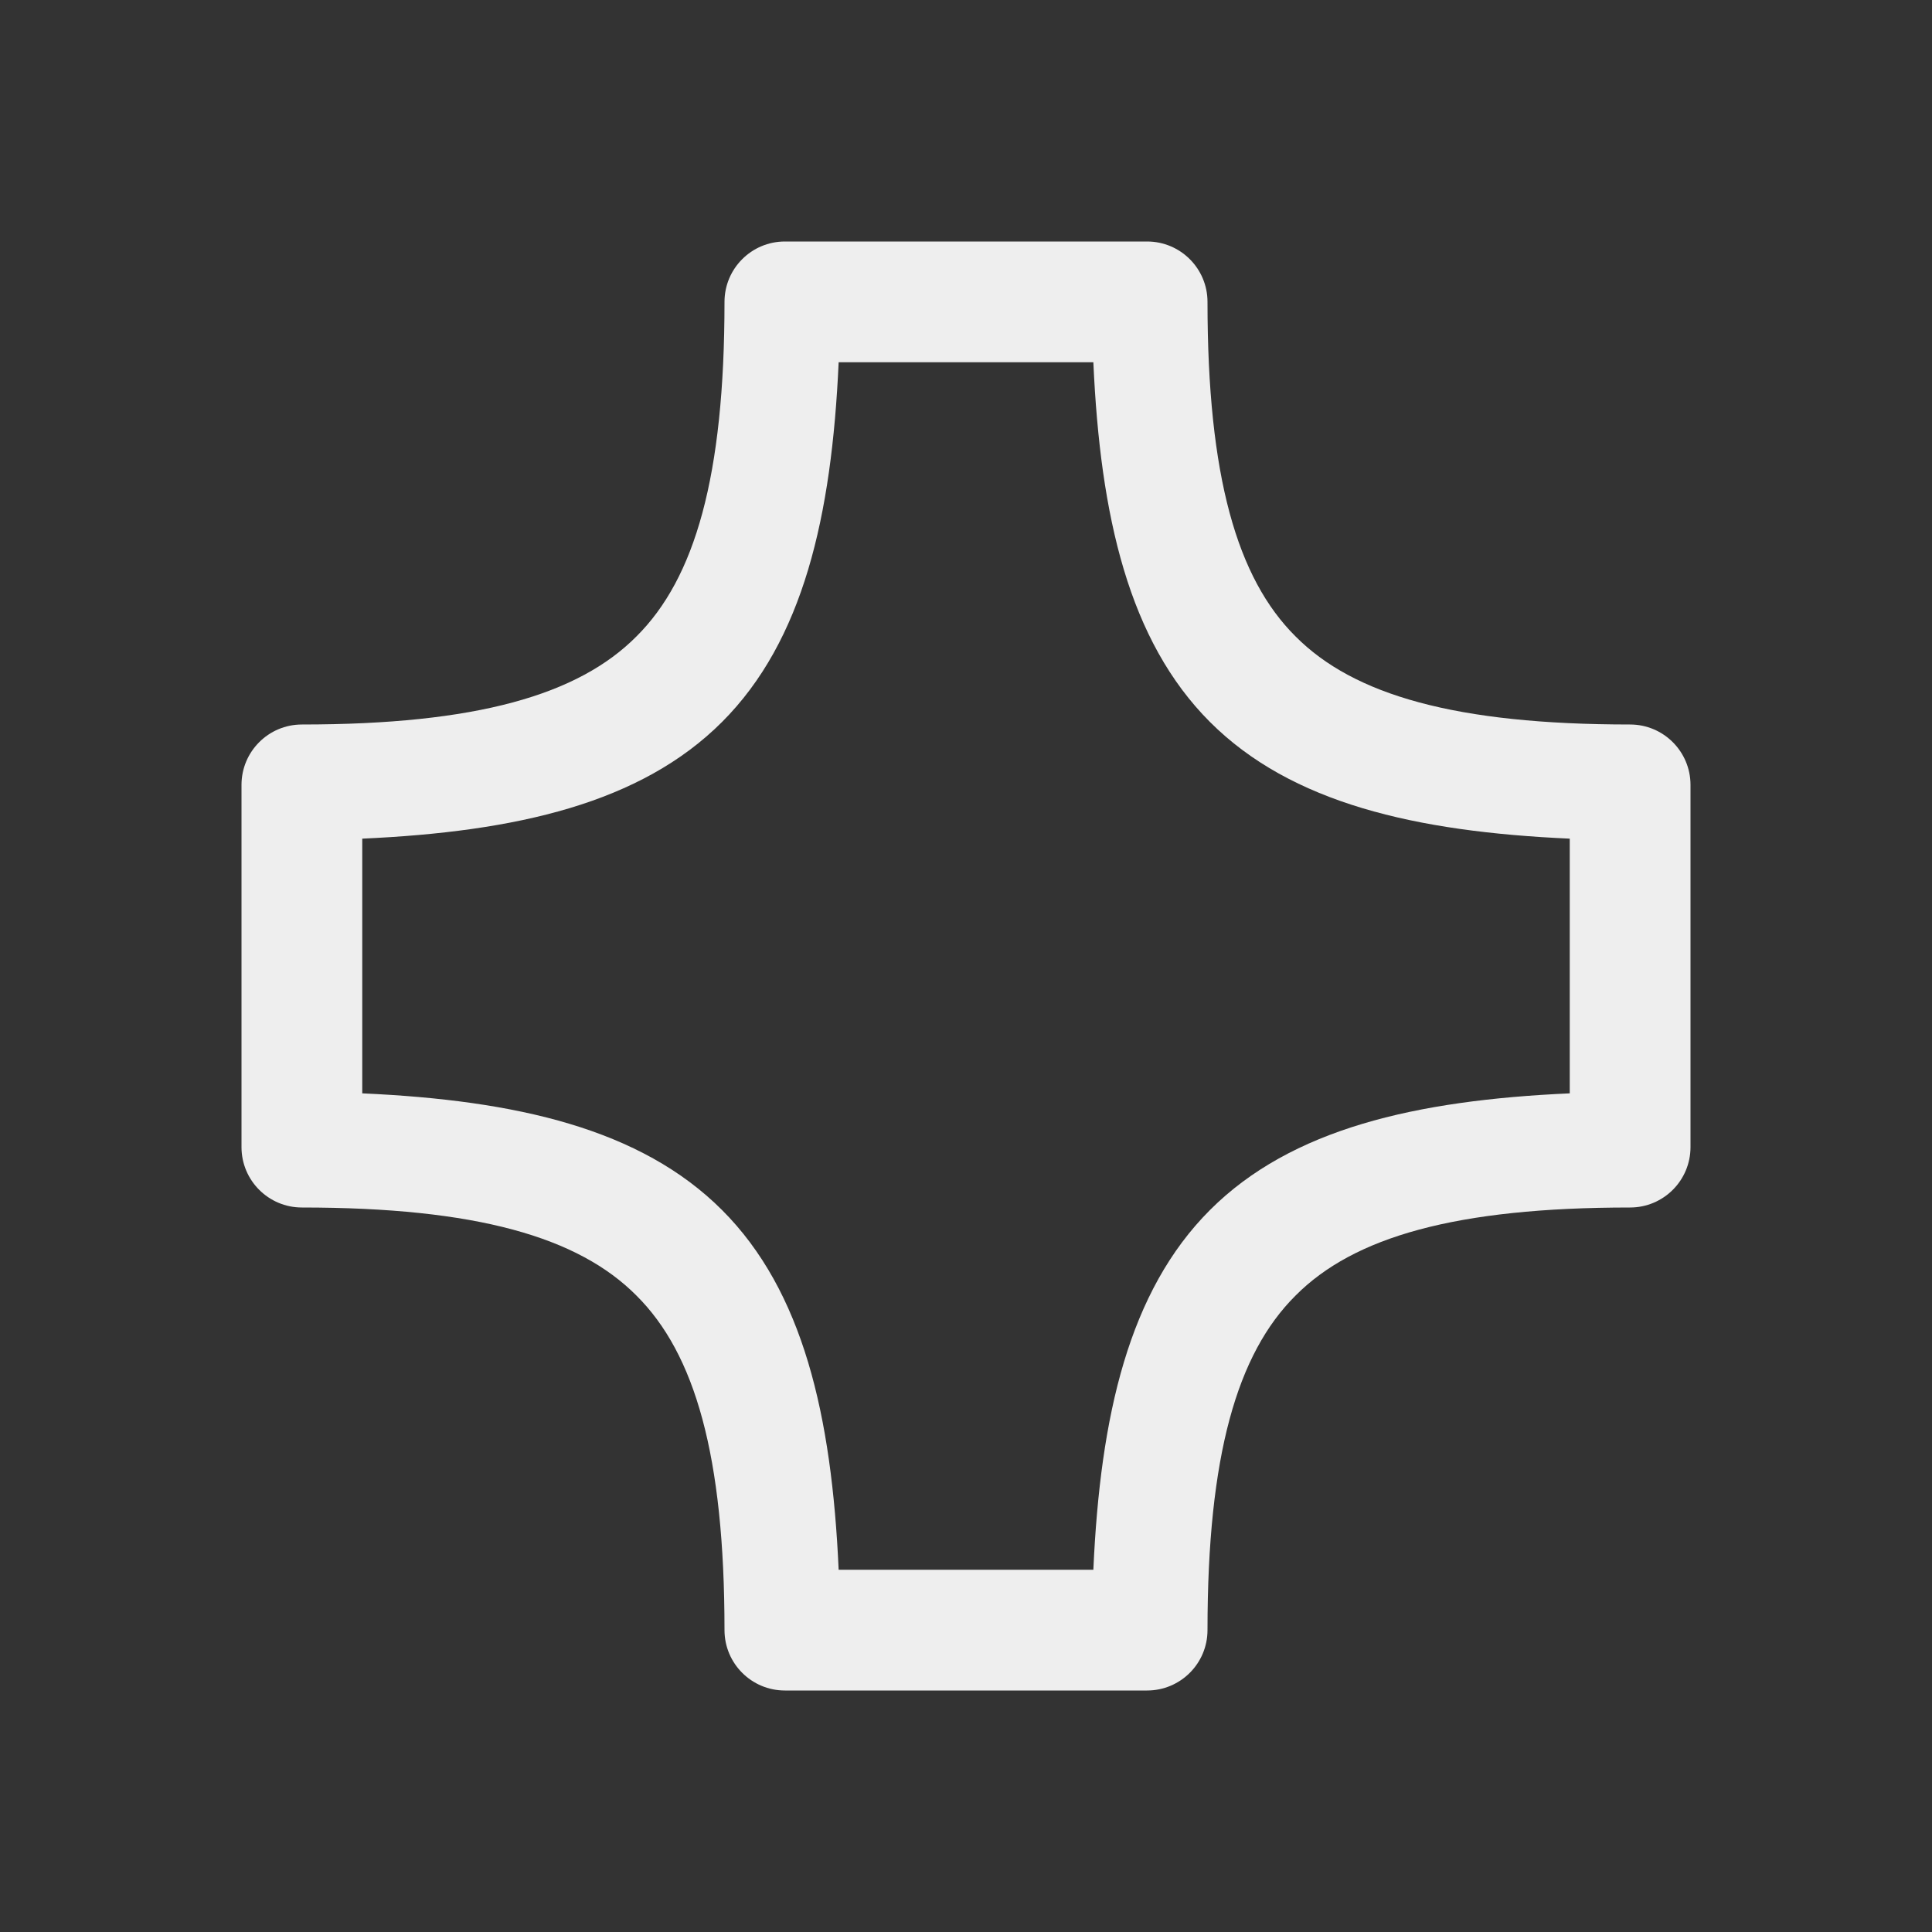 
<svg xmlns="http://www.w3.org/2000/svg" xmlns:xlink="http://www.w3.org/1999/xlink" width="24px" height="24px" viewBox="0 0 24 24" version="1.1">
<rect x="0" y="0" width="24" height="24" fill="#333333" stroke="none"/>
<g id="surface1">
<defs>
  <style id="current-color-scheme" type="text/css">
   .ColorScheme-Text { color:#eeeeee; } .ColorScheme-Highlight { color:#424242; }
  </style>
 </defs>
<path style="fill:currentColor" class="ColorScheme-Text" d="M 9.75 3 C 9.336 3 9 3.336 9 3.75 C 9 5.918 8.633 7.184 7.906 7.906 C 7.184 8.633 5.918 9 3.75 9 C 3.336 9 3 9.336 3 9.75 L 3 14.25 C 3 14.664 3.336 15 3.75 15 C 5.918 15 7.184 15.367 7.906 16.094 C 8.633 16.816 9 18.082 9 20.25 C 9 20.664 9.336 21 9.75 21 L 14.25 21 C 14.664 21 15 20.664 15 20.25 C 15 18.082 15.367 16.816 16.094 16.094 C 16.816 15.367 18.082 15 20.25 15 C 20.664 15 21 14.664 21 14.25 L 21 9.75 C 21 9.336 20.664 9 20.25 9 C 18.082 9 16.816 8.633 16.094 7.906 C 15.367 7.184 15 5.918 15 3.75 C 15 3.336 14.664 3 14.25 3 Z M 10.418 4.5 L 13.582 4.5 C 13.668 6.418 14.023 7.961 15.031 8.969 C 16.039 9.977 17.582 10.332 19.5 10.418 L 19.5 11.25 C 19.5 11.266 19.5 11.285 19.5 11.301 L 19.5 13.582 C 17.582 13.668 16.039 14.023 15.031 15.031 C 14.023 16.039 13.668 17.582 13.582 19.5 L 10.418 19.5 C 10.332 17.582 9.977 16.039 8.969 15.031 C 7.961 14.023 6.418 13.668 4.5 13.582 L 4.5 12.75 C 4.5 12.734 4.5 12.715 4.5 12.699 L 4.5 11.301 C 4.5 11.285 4.5 11.266 4.5 11.25 L 4.5 10.418 C 6.418 10.332 7.961 9.977 8.969 8.969 C 9.977 7.961 10.332 6.418 10.418 4.5 Z M 10.418 4.5 "/>
</g>
</svg>
